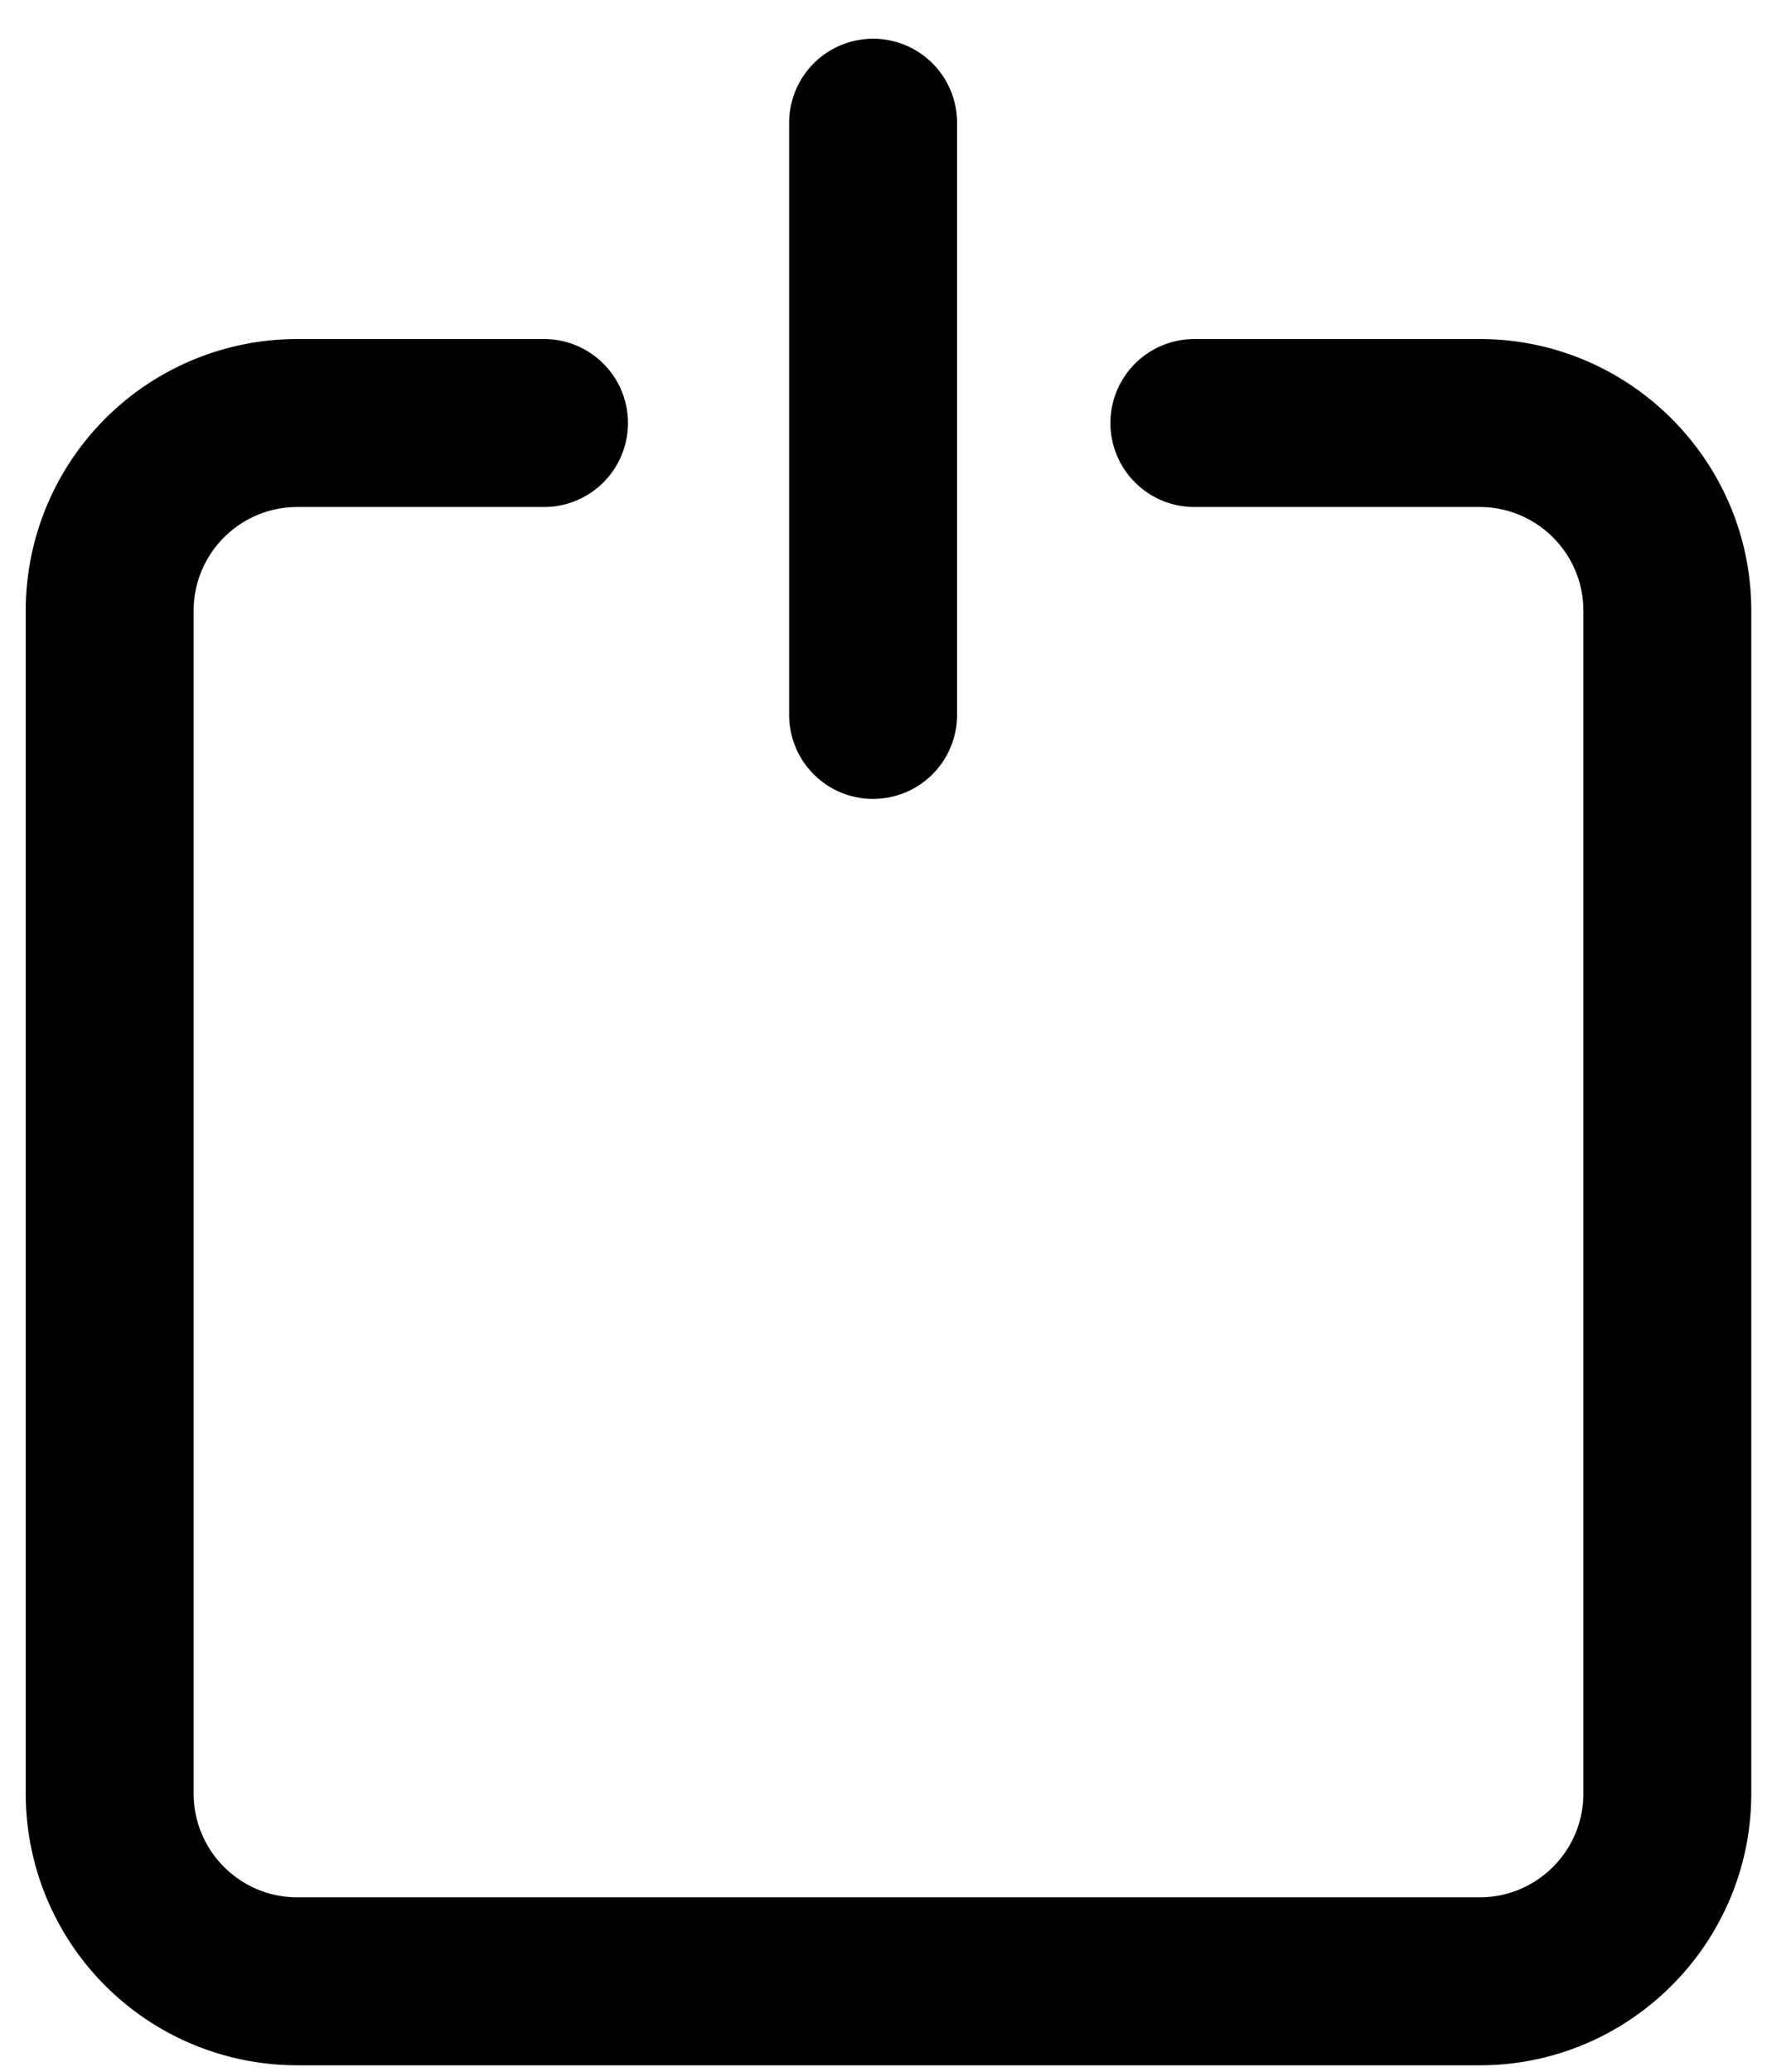 <svg xmlns="http://www.w3.org/2000/svg" viewBox="0 0 32 37"><path fill-rule="evenodd" d="M26.44 6.055h-5.1a1.5 1.5 0 100 3h5.1c1.02 0 1.85.83 1.85 1.85v21.129c0 1.021-.83 1.851-1.85 1.851H5.31c-1.02 0-1.85-.83-1.85-1.851V10.905c0-1.02.83-1.85 1.85-1.85h4.41a1.5 1.5 0 100-3H5.31a4.851 4.851 0 00-4.85 4.85v21.129a4.852 4.852 0 004.85 4.851h21.13c2.67 0 4.85-2.176 4.85-4.851V10.905c0-2.675-2.18-4.85-4.85-4.85z" clip-rule="evenodd"/><path fill-rule="evenodd" d="M15.6 14.268a1.5 1.5 0 001.5-1.5V2.192a1.5 1.5 0 10-3 0v10.576c0 .828.67 1.5 1.5 1.5z" clip-rule="evenodd"/></svg>